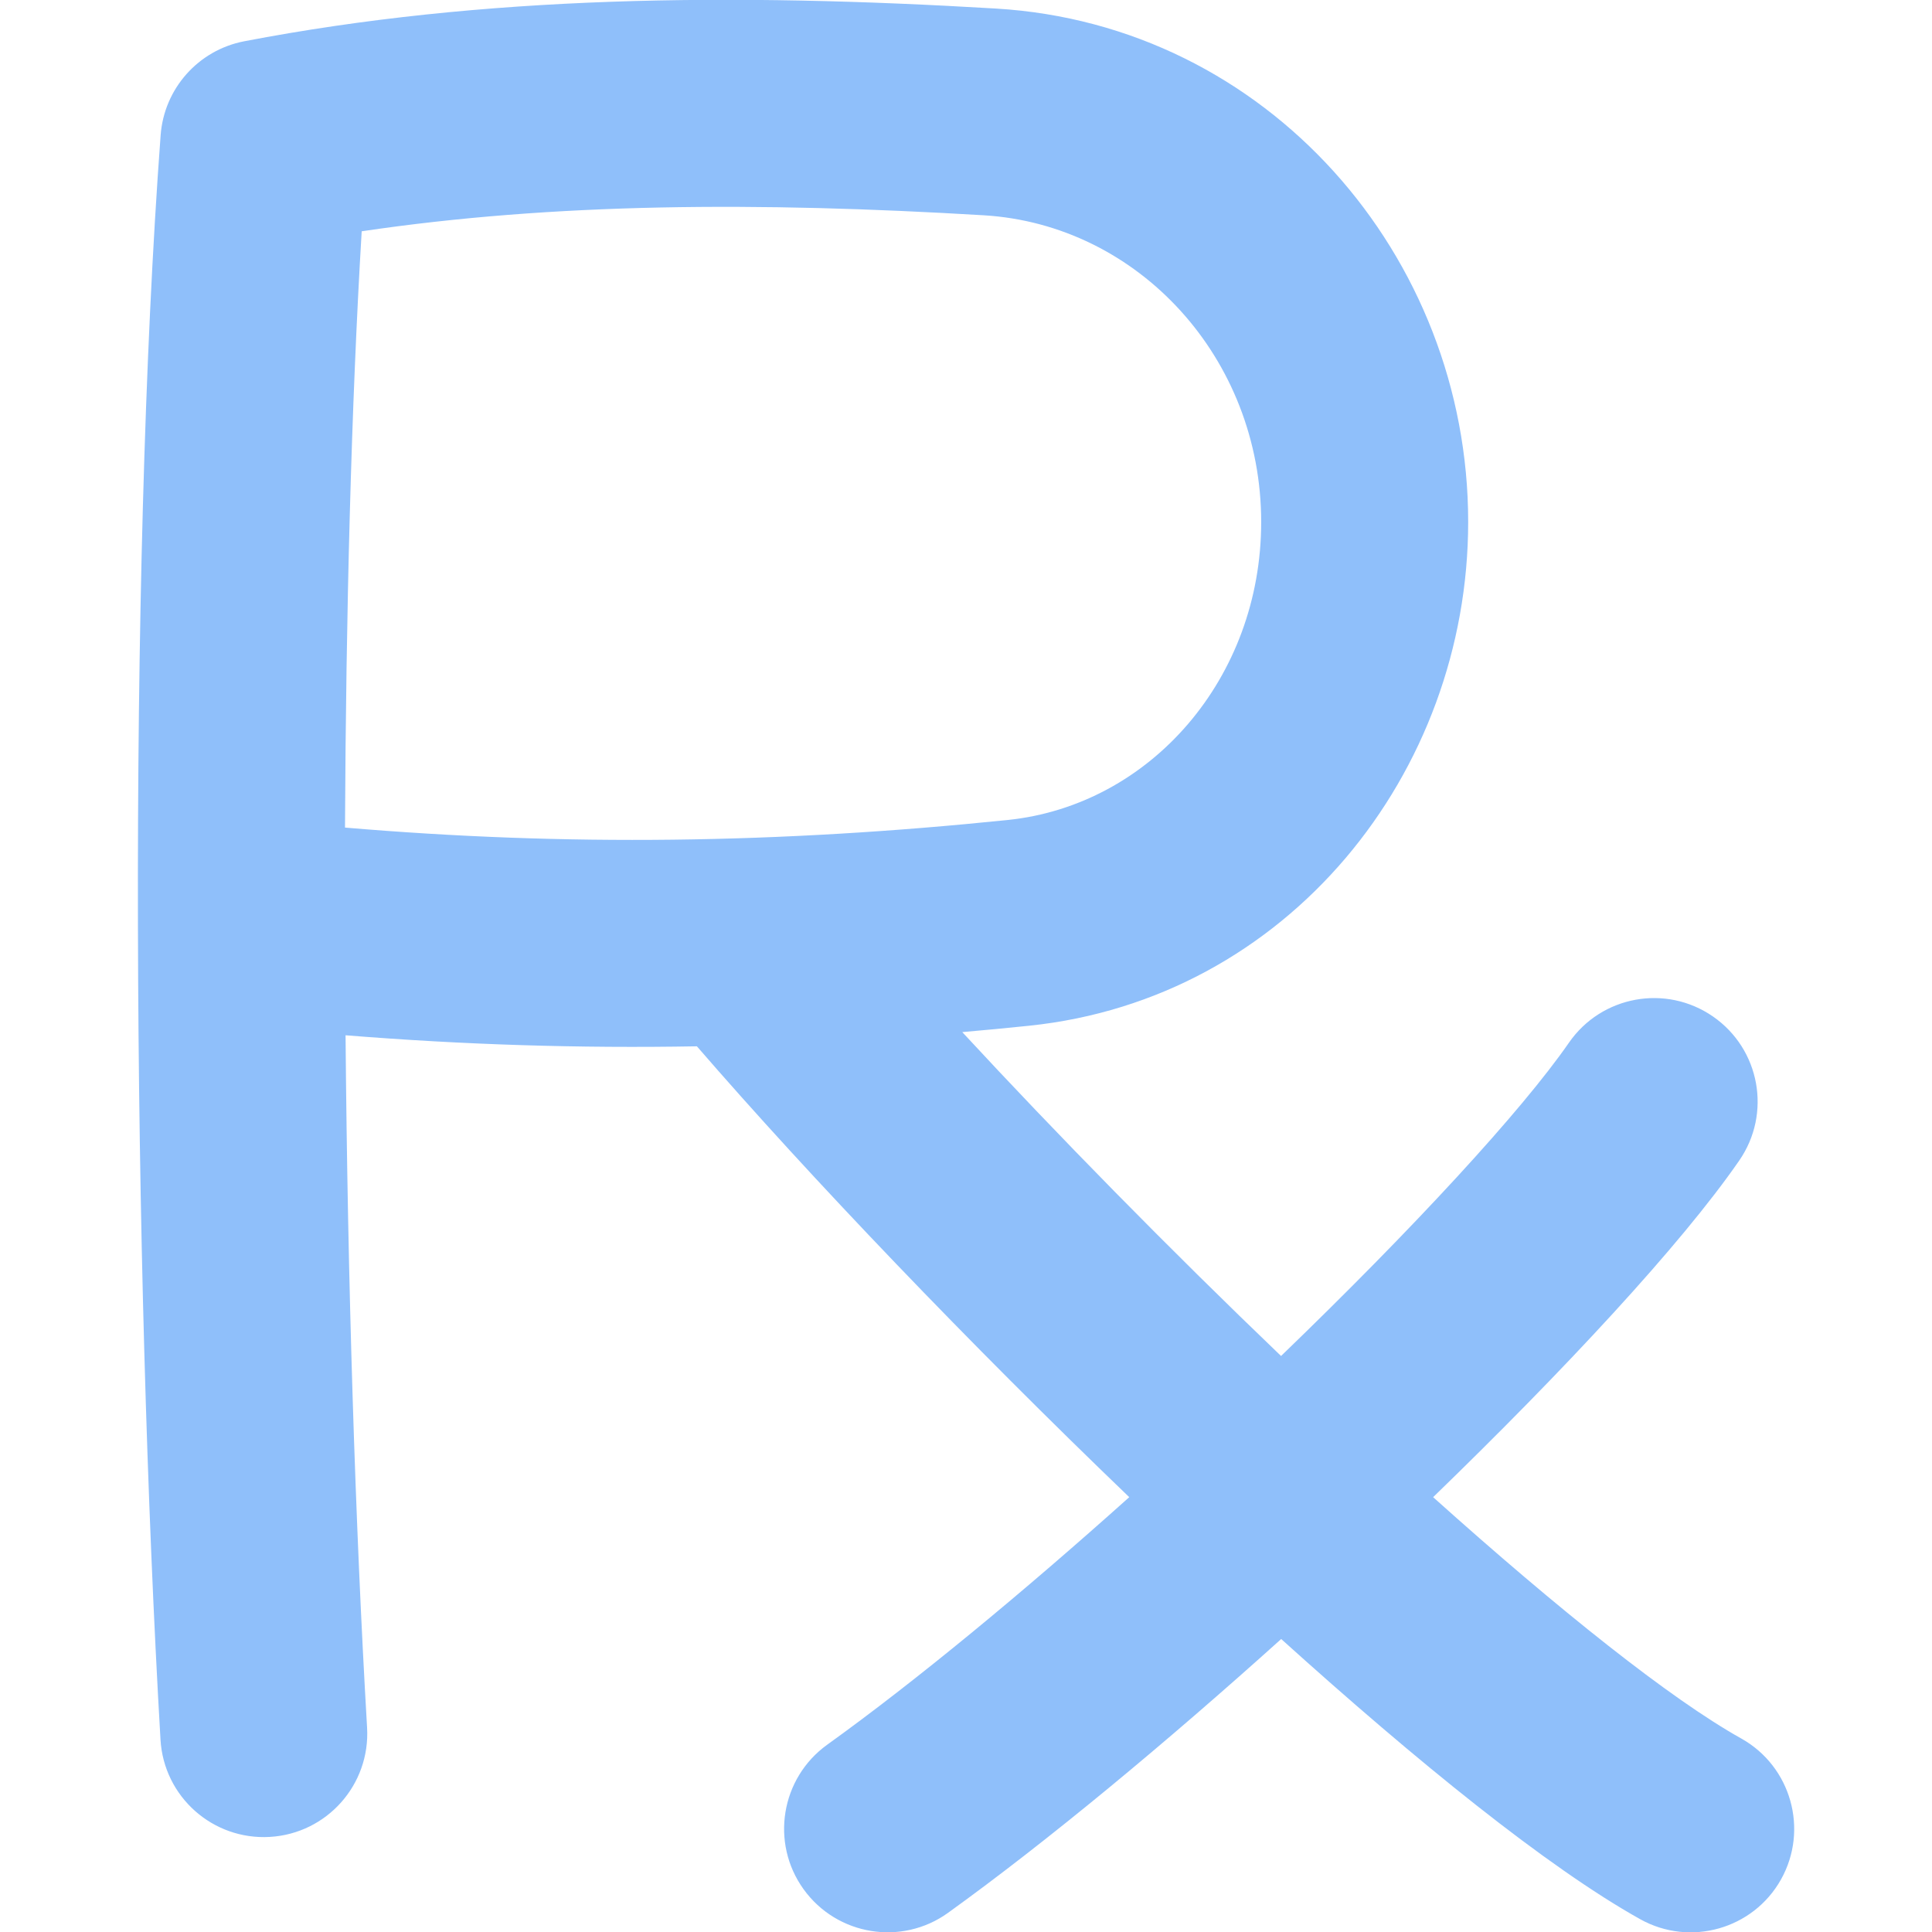 <svg xmlns="http://www.w3.org/2000/svg" fill="none" viewBox="0 0 14 14" id="Prescription-Pills-Drugs-Healthcare--Streamline-Flex">
  <desc>
    Prescription Pills Drugs Healthcare Streamline Icon: https://streamlinehq.com
  </desc>
  <g id="prescription-pills-drugs-healthcare">
    <path id="Union" fill="#8fbffa" fill-rule="evenodd" d="M2.621 1.676c-0.076 1.269 -0.114 2.771 -0.121 4.321 1.603 0.136 3.138 0.116 4.802 -0.055 1.036 -0.107 1.837 -1.029 1.837 -2.159 0 -1.188 -0.89 -2.156 -2.011 -2.223 -1.634 -0.098 -3.112 -0.091 -4.507 0.116Zm-0.117 5.826c0.857 0.069 1.697 0.095 2.546 0.08 0.821 0.949 1.976 2.156 3.133 3.267 -0.77 0.69 -1.545 1.331 -2.189 1.794 -0.336 0.242 -0.413 0.711 -0.171 1.047 0.242 0.336 0.711 0.413 1.047 0.171 0.726 -0.523 1.583 -1.236 2.414 -1.984 0.984 0.888 1.928 1.654 2.601 2.03 0.361 0.202 0.819 0.073 1.021 -0.288 0.202 -0.361 0.073 -0.819 -0.288 -1.021 -0.515 -0.288 -1.32 -0.93 -2.233 -1.749 0.947 -0.917 1.796 -1.828 2.218 -2.439 0.236 -0.341 0.151 -0.808 -0.19 -1.044 -0.341 -0.236 -0.808 -0.151 -1.044 0.19 -0.343 0.495 -1.127 1.345 -2.086 2.27 -0.813 -0.779 -1.623 -1.605 -2.31 -2.347 0.16 -0.014 0.321 -0.029 0.483 -0.046 1.876 -0.194 3.183 -1.83 3.183 -3.651 0 -1.928 -1.456 -3.603 -3.422 -3.72C5.303 -0.052 3.506 -0.034 1.77 0.299c-0.333 0.064 -0.581 0.343 -0.606 0.681C0.926 4.186 0.964 9.183 1.163 12.606c0.024 0.414 0.379 0.729 0.792 0.705 0.414 -0.024 0.729 -0.379 0.705 -0.792 -0.086 -1.471 -0.141 -3.236 -0.156 -5.017Z" clip-rule="evenodd" stroke-width="1"></path>
  </g>
</svg>